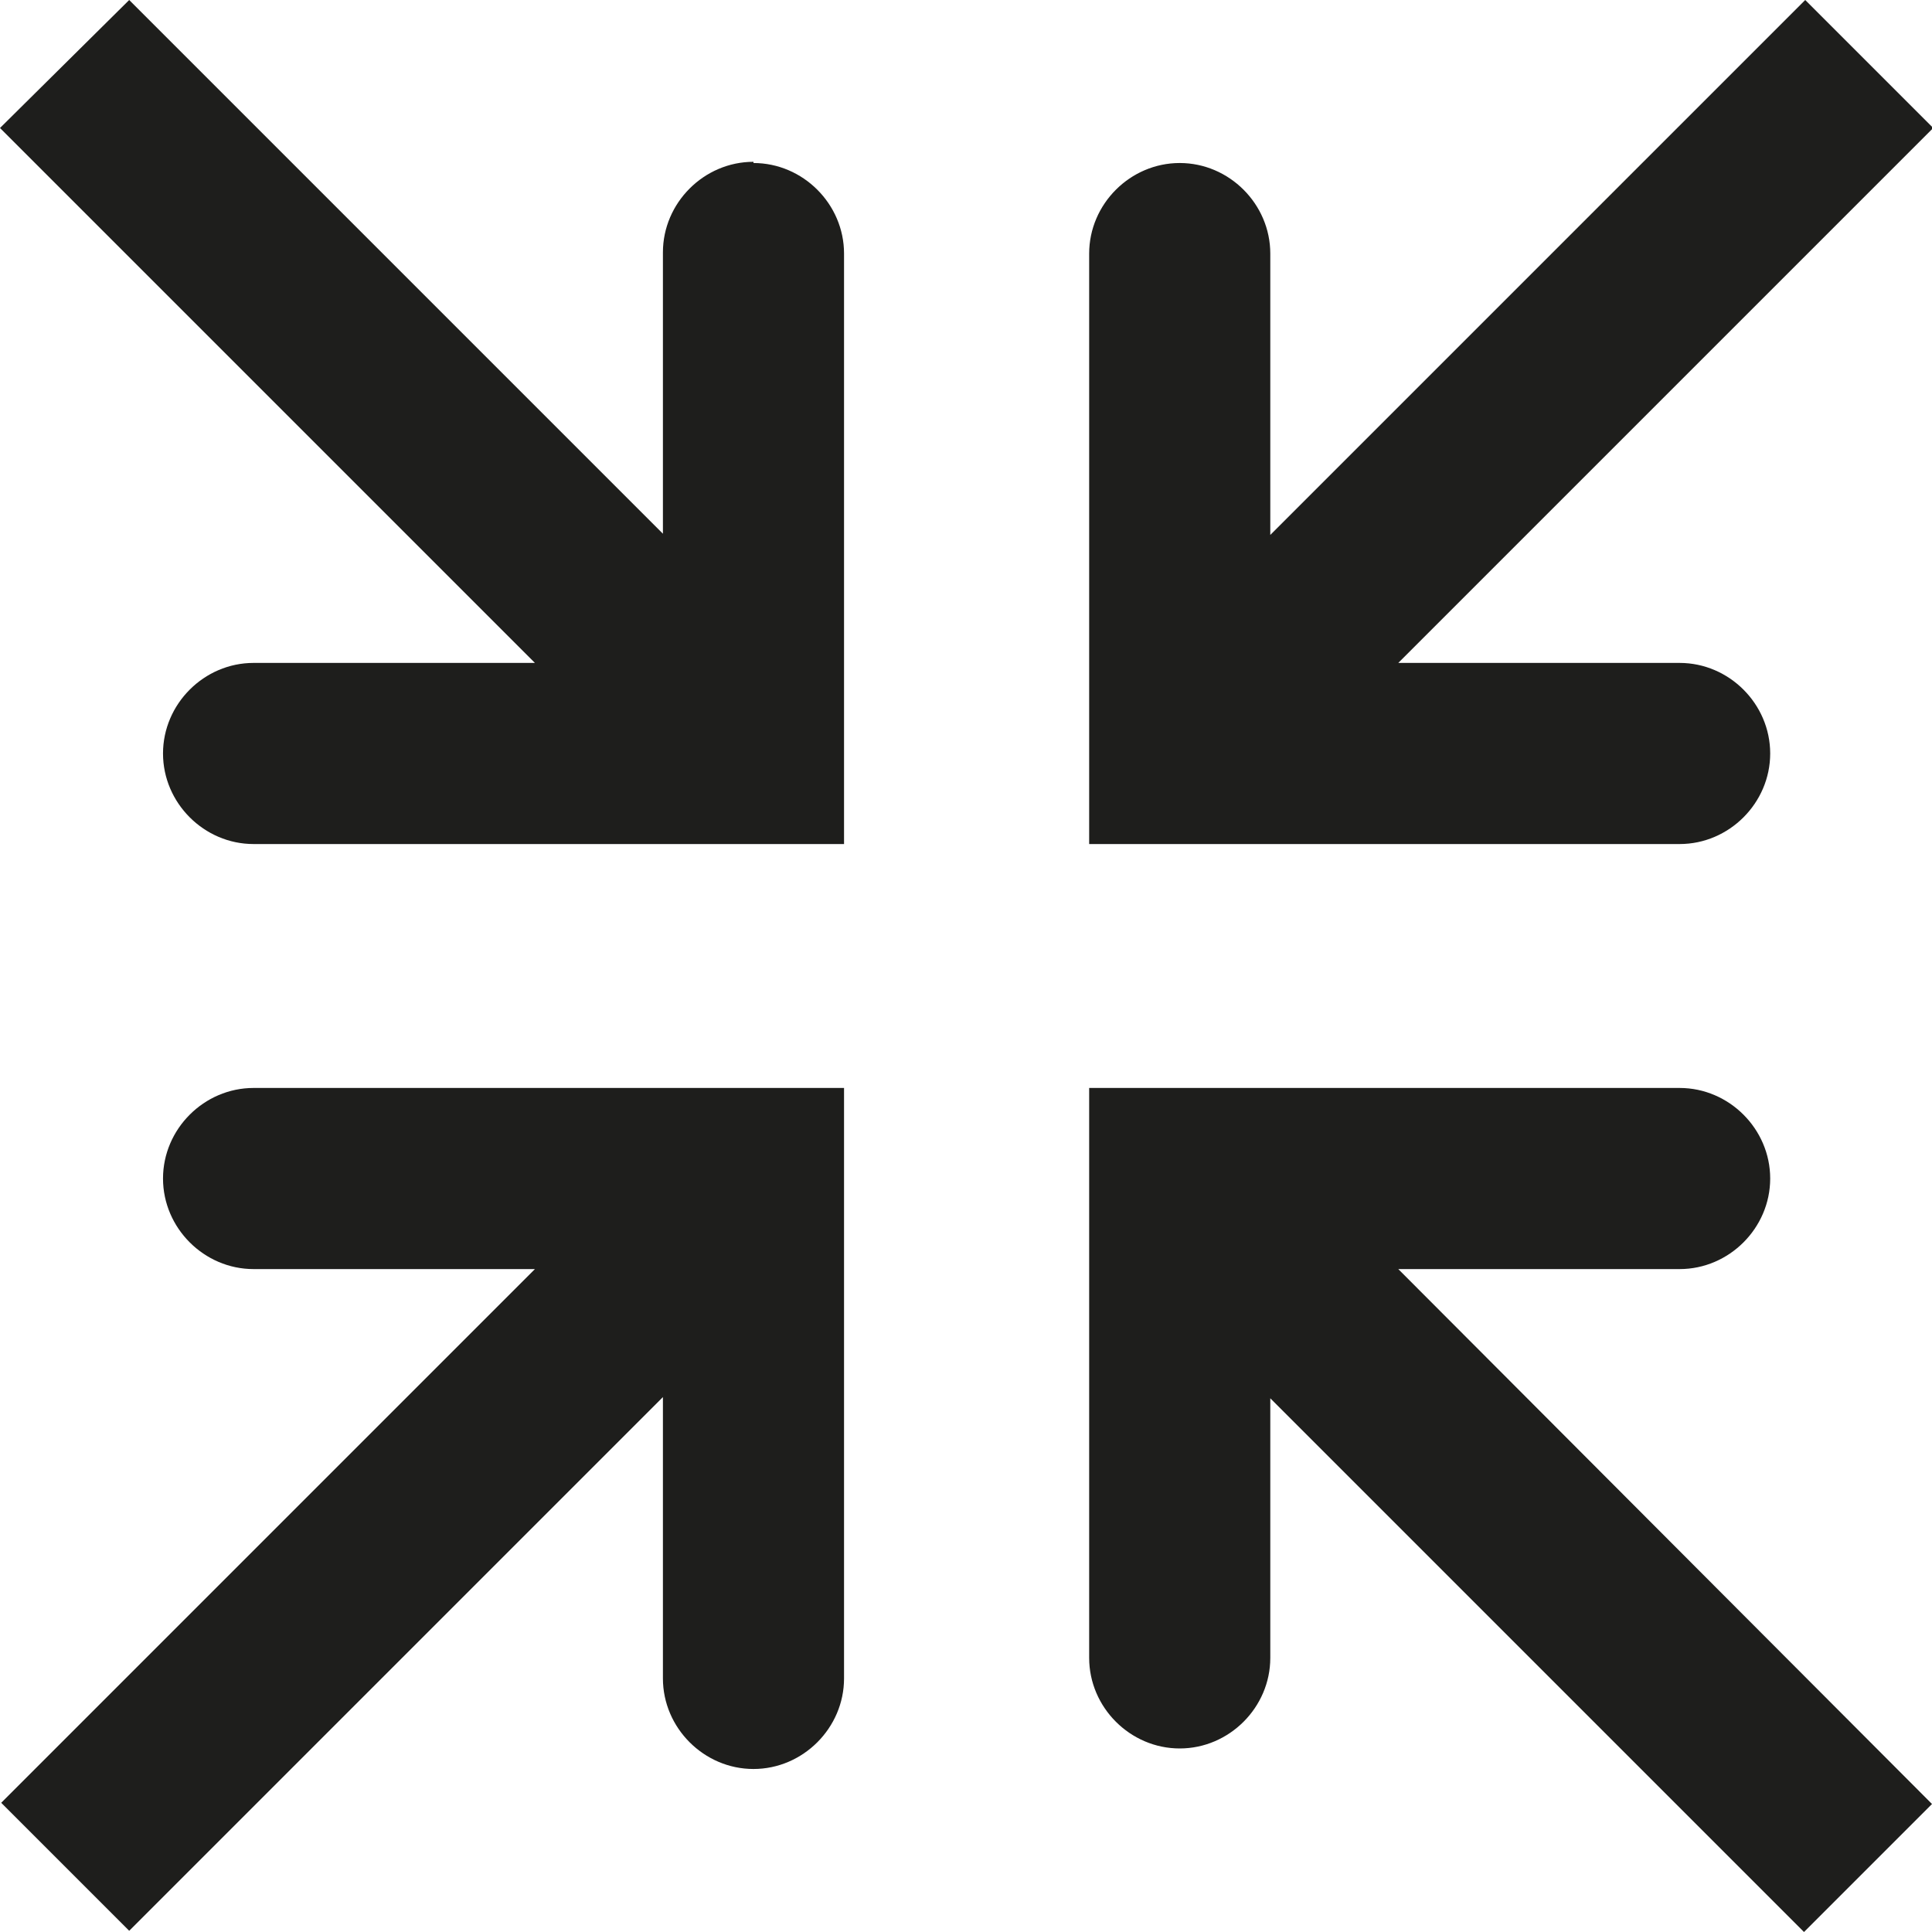 <svg viewBox="0 0 16 16" xmlns="http://www.w3.org/2000/svg">
  <path fill="#1e1e1c" d="M13.91 6.99H9.02V2.1c0-.41.34-.75.75-.75s.75.34.75.75v2.33L14.95 0l1.06 1.06-4.43 4.43h2.33c.41 0 .75.34.75.75s-.34.75-.75.75M1.35 9.76c0 .41.34.75.75.75h2.33L.01 14.93l1.06 1.06 4.42-4.42v2.33c0 .41.34.75.75.75s.75-.34.75-.75V9.01H2.1c-.41 0-.75.34-.75.75m4.89-8.42c-.41 0-.75.34-.75.75v2.33L1.07 0 0 1.06l4.43 4.43H2.1c-.41 0-.75.34-.75.75s.34.75.75.75h4.89V2.1c0-.41-.34-.75-.75-.75Zm7.67 9.17c.41 0 .75-.34.75-.75s-.34-.75-.75-.75H9.02v4.72c0 .41.34.75.75.75s.75-.34.75-.75v-2.15L14.94 16 16 14.94l-4.42-4.43h2.34Z"/>
</svg>
